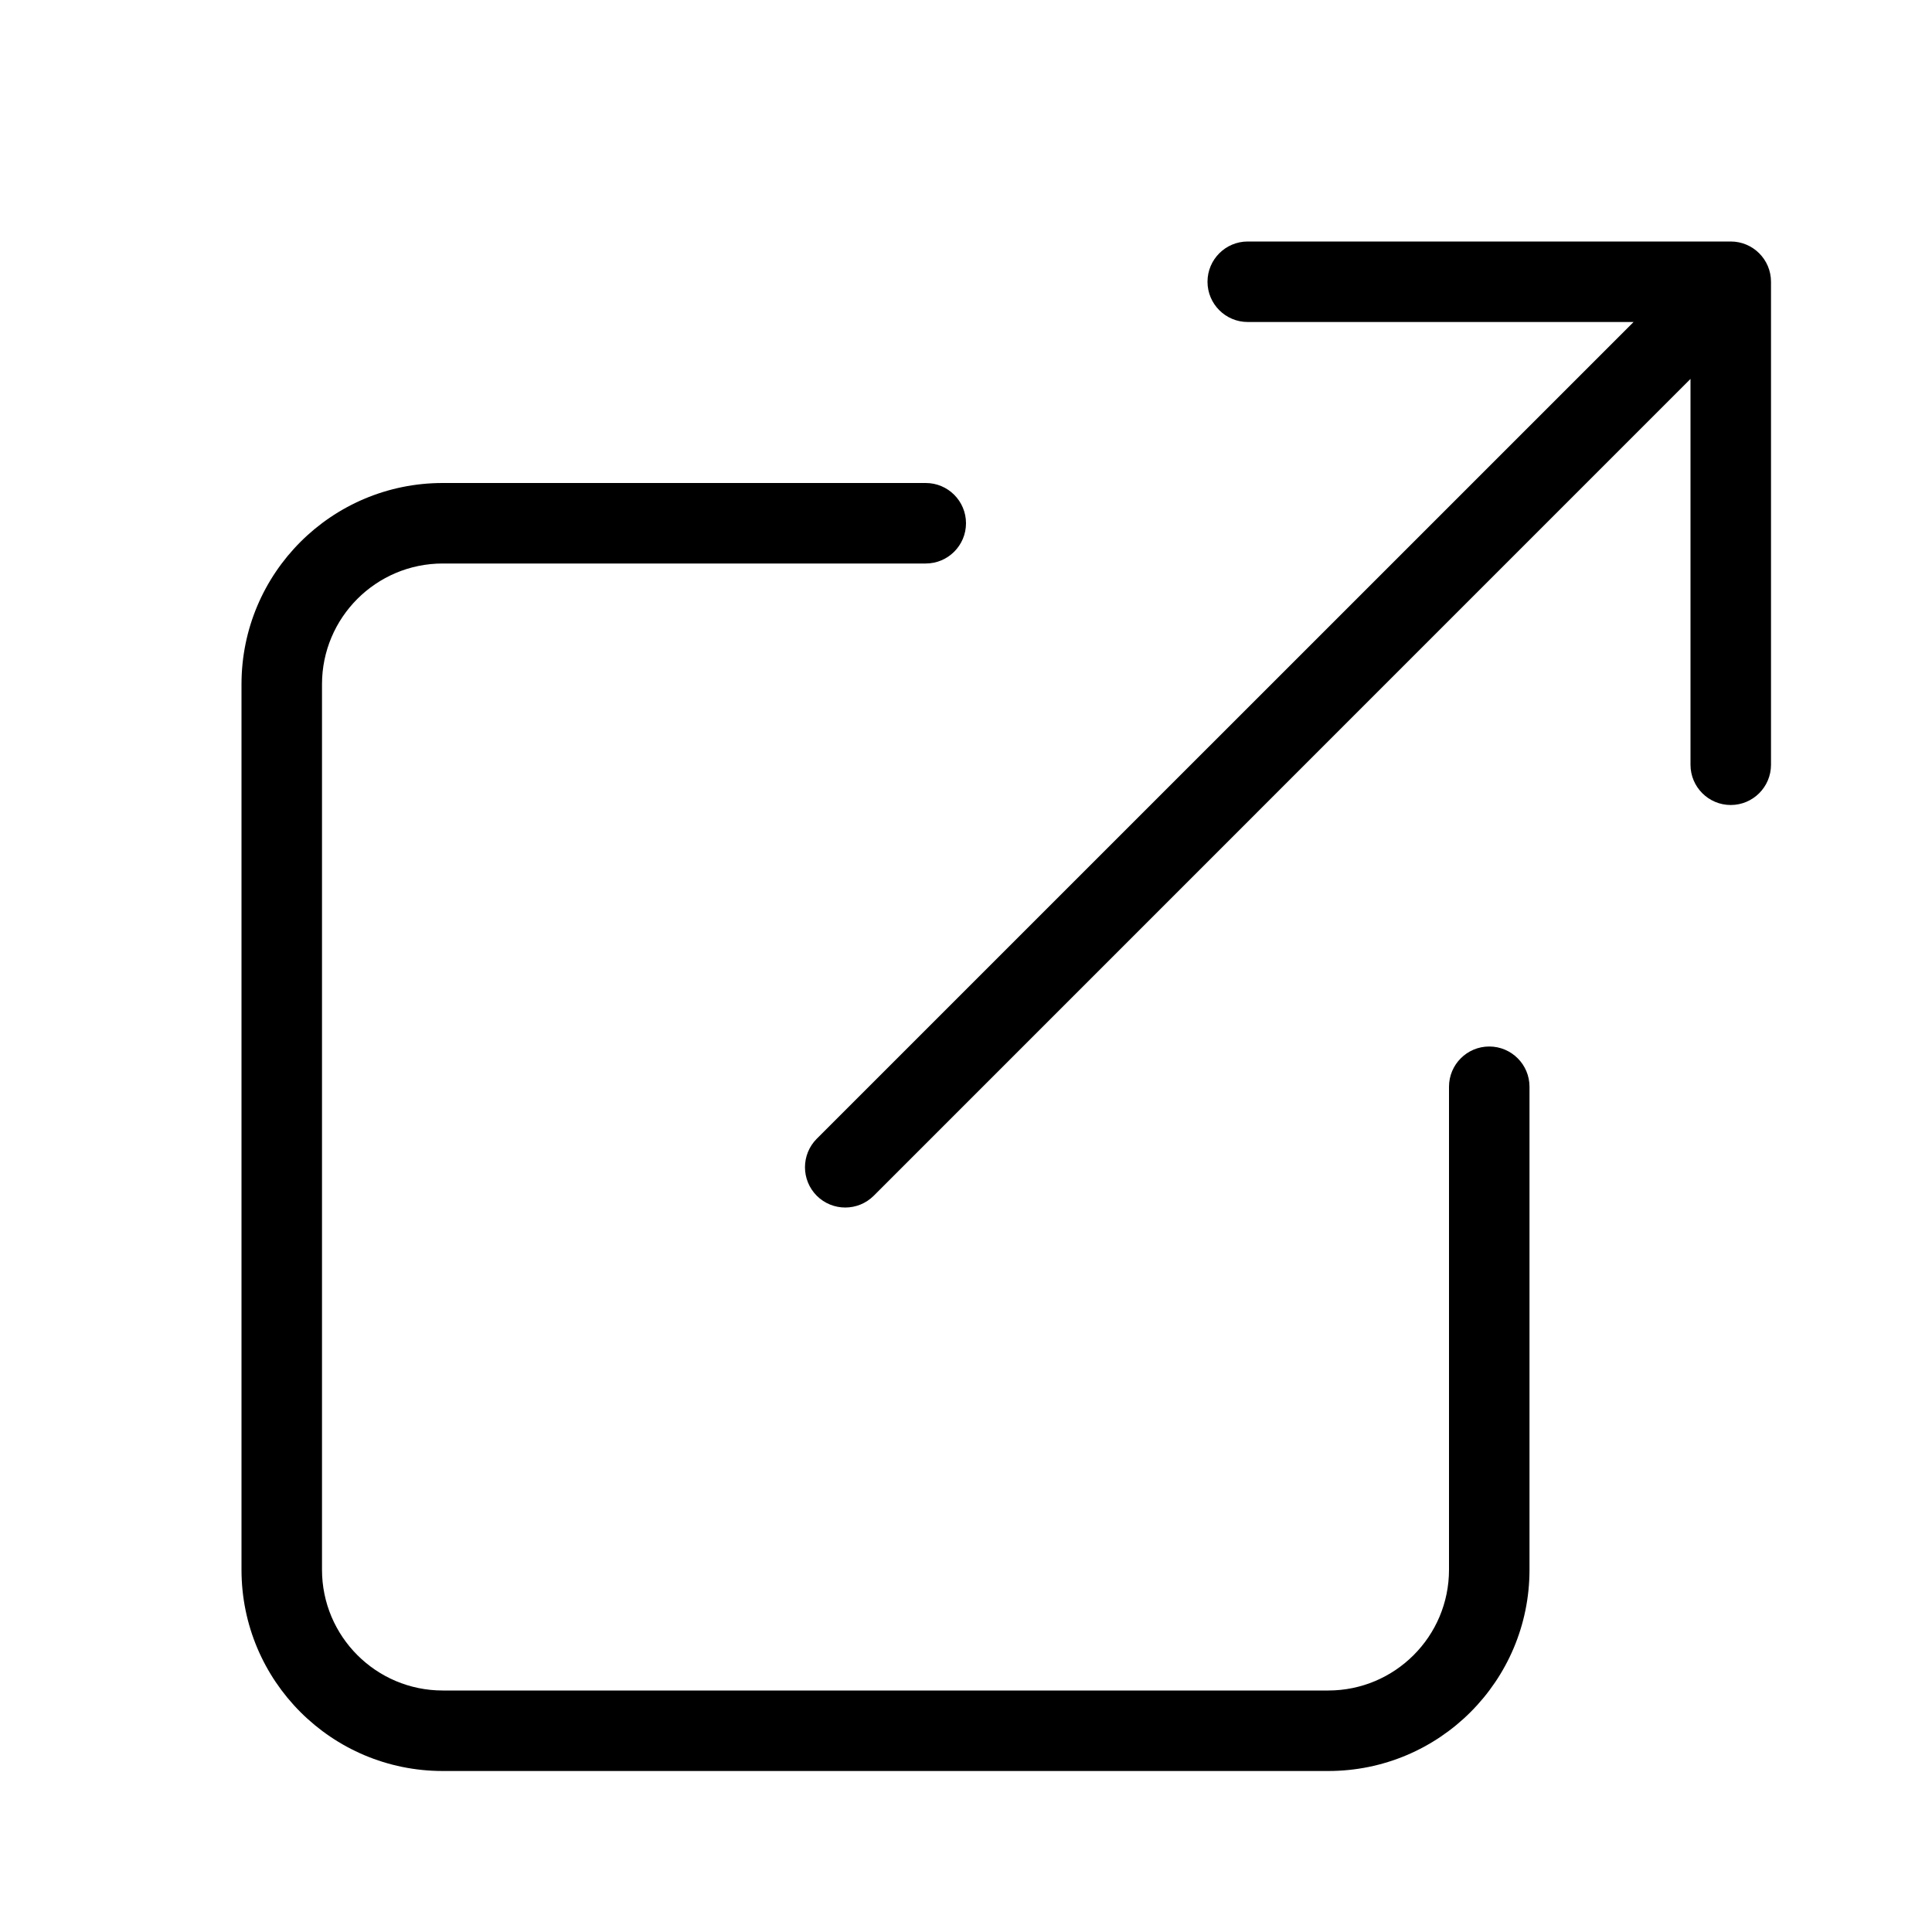 <?xml version="1.0" encoding="UTF-8"?>
<svg width="24px" height="24px" viewBox="0 0 24 24" version="1.1" xmlns="http://www.w3.org/2000/svg" xmlns:xlink="http://www.w3.org/1999/xlink">
    <!-- Generator: Sketch 55.2 (78181) - https://sketchapp.com -->
    <title>external-link</title>
    <desc>Created with Sketch.</desc>
    <g id="external-link" stroke="none" stroke-width="1" fill="none" fill-rule="evenodd">
        <path d="M18,13.5 L18,19.5 C18,20.328 17.328,21 16.5,21 L5.5,21 C4.672,21 4,20.328 4,19.5 L4,8.5 C4,7.672 4.672,7 5.5,7 L11.5,7 C11.776,7 12,6.776 12,6.5 C12,6.224 11.776,6 11.5,6 L5.5,6 C4.119,6 3,7.119 3,8.5 L3,19.5 C3,20.881 4.119,22 5.5,22 L16.5,22 C17.881,22 19,20.881 19,19.5 L19,13.5 C19,13.224 18.776,13 18.5,13 C18.224,13 18,13.224 18,13.5 Z" id="Shape" fill="#000000" fill-rule="nonzero"></path>
        <path d="M20.293,4 L15.5,4 C15.224,4 15,3.776 15,3.5 C15,3.224 15.224,3 15.5,3 L21.5,3 C21.776,3 22,3.224 22,3.5 L22,9.5 C22,9.776 21.776,10 21.5,10 C21.224,10 21,9.776 21,9.5 L21,4.707 L10.854,14.854 C10.658,15.049 10.342,15.049 10.146,14.854 C9.951,14.658 9.951,14.342 10.146,14.146 L20.293,4 Z" id="arrow" fill="#000000" fill-rule="nonzero"></path>
    </g>
</svg>